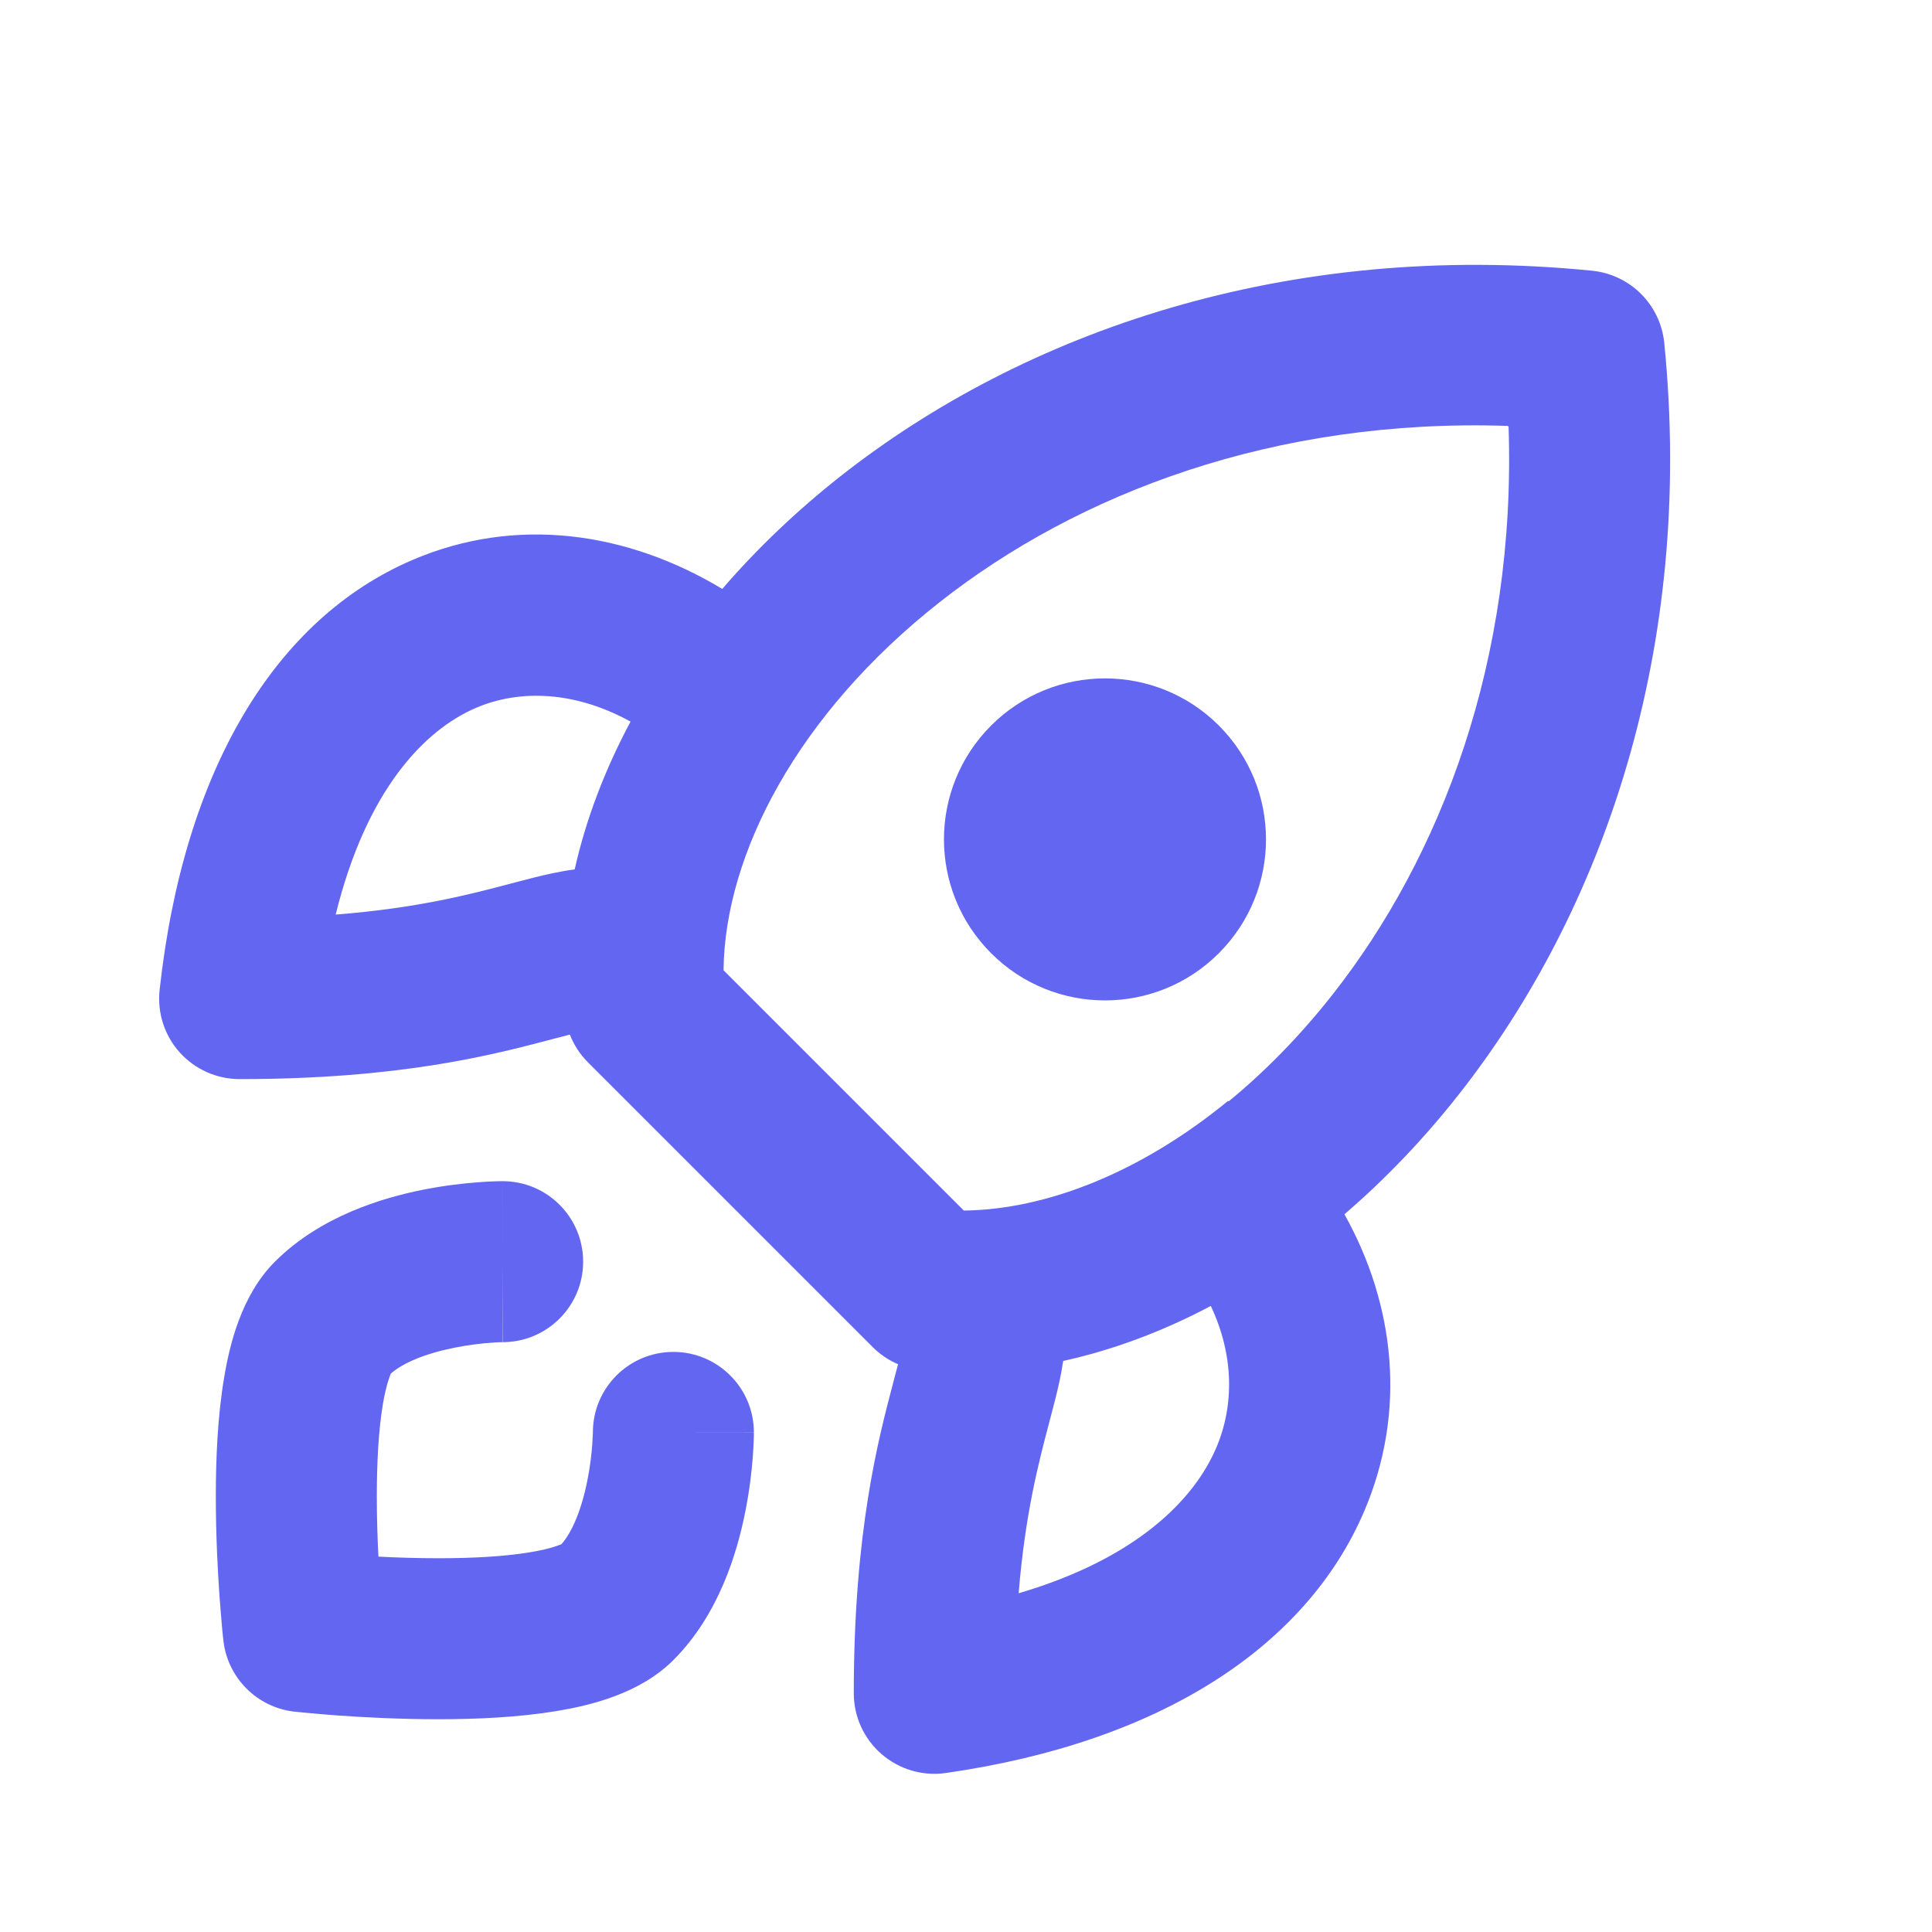 <svg width="24" height="24" viewBox="0 0 24 24" fill="none" xmlns="http://www.w3.org/2000/svg">
<path fill-rule="evenodd" clip-rule="evenodd" d="M6.244 15.673C6.244 14.673 6.243 14.673 6.243 14.673L6.242 14.673L6.239 14.673L6.232 14.673L6.211 14.673C6.195 14.673 6.174 14.674 6.147 14.675C6.095 14.676 6.022 14.68 5.935 14.687C5.762 14.7 5.522 14.726 5.252 14.78C4.752 14.88 3.981 15.107 3.415 15.673C2.997 16.091 2.851 16.708 2.783 17.121C2.703 17.597 2.681 18.123 2.681 18.589C2.681 19.062 2.704 19.507 2.727 19.832C2.739 19.995 2.751 20.129 2.759 20.224C2.764 20.271 2.768 20.309 2.77 20.335L2.774 20.366L2.775 20.375L2.775 20.379C2.775 20.379 2.775 20.379 3.769 20.269L2.775 20.379C2.827 20.844 3.194 21.211 3.659 21.263L3.769 20.269C3.659 21.263 3.659 21.263 3.659 21.263L3.66 21.263L3.663 21.263L3.672 21.264L3.702 21.267C3.729 21.27 3.766 21.274 3.814 21.278C3.908 21.287 4.043 21.299 4.206 21.311C4.53 21.334 4.975 21.357 5.448 21.357C5.915 21.357 6.441 21.334 6.916 21.255C7.33 21.186 7.947 21.041 8.365 20.622C8.931 20.056 9.157 19.286 9.257 18.785C9.311 18.516 9.338 18.276 9.351 18.103C9.358 18.015 9.361 17.943 9.363 17.89C9.364 17.864 9.365 17.843 9.365 17.826L9.365 17.806L9.365 17.799L9.365 17.796L9.365 17.795C9.365 17.795 7.696 17.794 9.365 17.794C9.365 17.242 8.917 16.794 8.365 16.794C7.813 16.794 7.365 17.241 7.365 17.794L7.365 17.792L7.365 17.791L7.365 17.794C7.365 17.798 7.365 17.808 7.364 17.822C7.363 17.849 7.361 17.893 7.357 17.949C7.348 18.063 7.331 18.221 7.296 18.393C7.224 18.755 7.106 19.035 6.974 19.183C6.963 19.185 6.862 19.237 6.588 19.282C6.268 19.336 5.865 19.357 5.448 19.357C5.185 19.357 4.928 19.349 4.701 19.337C4.689 19.109 4.681 18.853 4.681 18.589C4.681 18.172 4.702 17.77 4.755 17.45C4.801 17.176 4.853 17.075 4.854 17.064C5.003 16.932 5.282 16.814 5.644 16.742C5.817 16.707 5.975 16.689 6.088 16.681C6.145 16.676 6.189 16.674 6.216 16.673C6.23 16.673 6.239 16.673 6.244 16.673M6.247 16.673C6.798 16.671 7.244 16.224 7.244 15.673C7.244 15.12 6.796 14.673 6.243 14.673L6.244 15.673" fill="#6366F1"/>
<path fill-rule="evenodd" clip-rule="evenodd" d="M19.778 3.363C20.252 3.411 20.626 3.785 20.674 4.259C21.053 8.054 19.916 11.316 18.122 13.595C17.689 14.146 17.211 14.646 16.701 15.084C17.332 16.213 17.476 17.538 16.945 18.777C16.229 20.448 14.426 21.642 11.748 22.025C11.461 22.066 11.17 21.98 10.951 21.79C10.732 21.6 10.606 21.325 10.606 21.035C10.606 19.03 10.909 17.882 11.1 17.16L11.1 17.159C11.12 17.084 11.139 17.013 11.156 16.947C11.039 16.897 10.932 16.825 10.841 16.734L7.305 13.198C7.206 13.099 7.129 12.981 7.079 12.852C7.008 12.87 6.933 12.89 6.852 12.911C6.129 13.102 4.981 13.405 2.977 13.405C2.692 13.405 2.422 13.284 2.232 13.073C2.042 12.861 1.952 12.579 1.983 12.296C2.283 9.555 3.425 7.684 5.124 6.956C6.411 6.404 7.794 6.606 8.972 7.316C9.405 6.814 9.899 6.343 10.442 5.915C12.721 4.121 15.983 2.984 19.778 3.363ZM15.041 16.223C14.446 16.538 13.829 16.77 13.207 16.906C13.182 17.083 13.143 17.245 13.107 17.389C13.085 17.475 13.062 17.564 13.037 17.658C12.904 18.161 12.735 18.802 12.654 19.792C14.11 19.364 14.829 18.637 15.107 17.989C15.337 17.452 15.326 16.827 15.041 16.223ZM16.551 12.358C16.147 12.871 15.713 13.312 15.266 13.679C15.262 13.678 15.258 13.678 15.254 13.677C14.164 14.57 12.993 15.026 11.973 15.038L8.988 12.053C9.004 10.612 9.906 8.871 11.673 7.48C13.386 6.132 15.827 5.193 18.733 5.291C18.733 5.293 18.733 5.295 18.734 5.297C18.736 5.297 18.738 5.297 18.74 5.297C18.837 8.204 17.899 10.645 16.551 12.358ZM7.139 10.8C7.279 10.177 7.514 9.56 7.833 8.964C7.148 8.587 6.462 8.558 5.911 8.794C5.276 9.067 4.553 9.807 4.17 11.361C5.188 11.282 5.842 11.109 6.353 10.974C6.447 10.949 6.537 10.926 6.623 10.904C6.775 10.866 6.949 10.825 7.139 10.8Z" fill="#6366F1"/>
<path d="M15.141 11.841C14.36 12.623 13.093 12.623 12.312 11.841C11.531 11.06 11.531 9.794 12.312 9.013C13.093 8.232 14.36 8.232 15.141 9.013C15.922 9.794 15.922 11.06 15.141 11.841Z" fill="#6366F1"/>
</svg>
